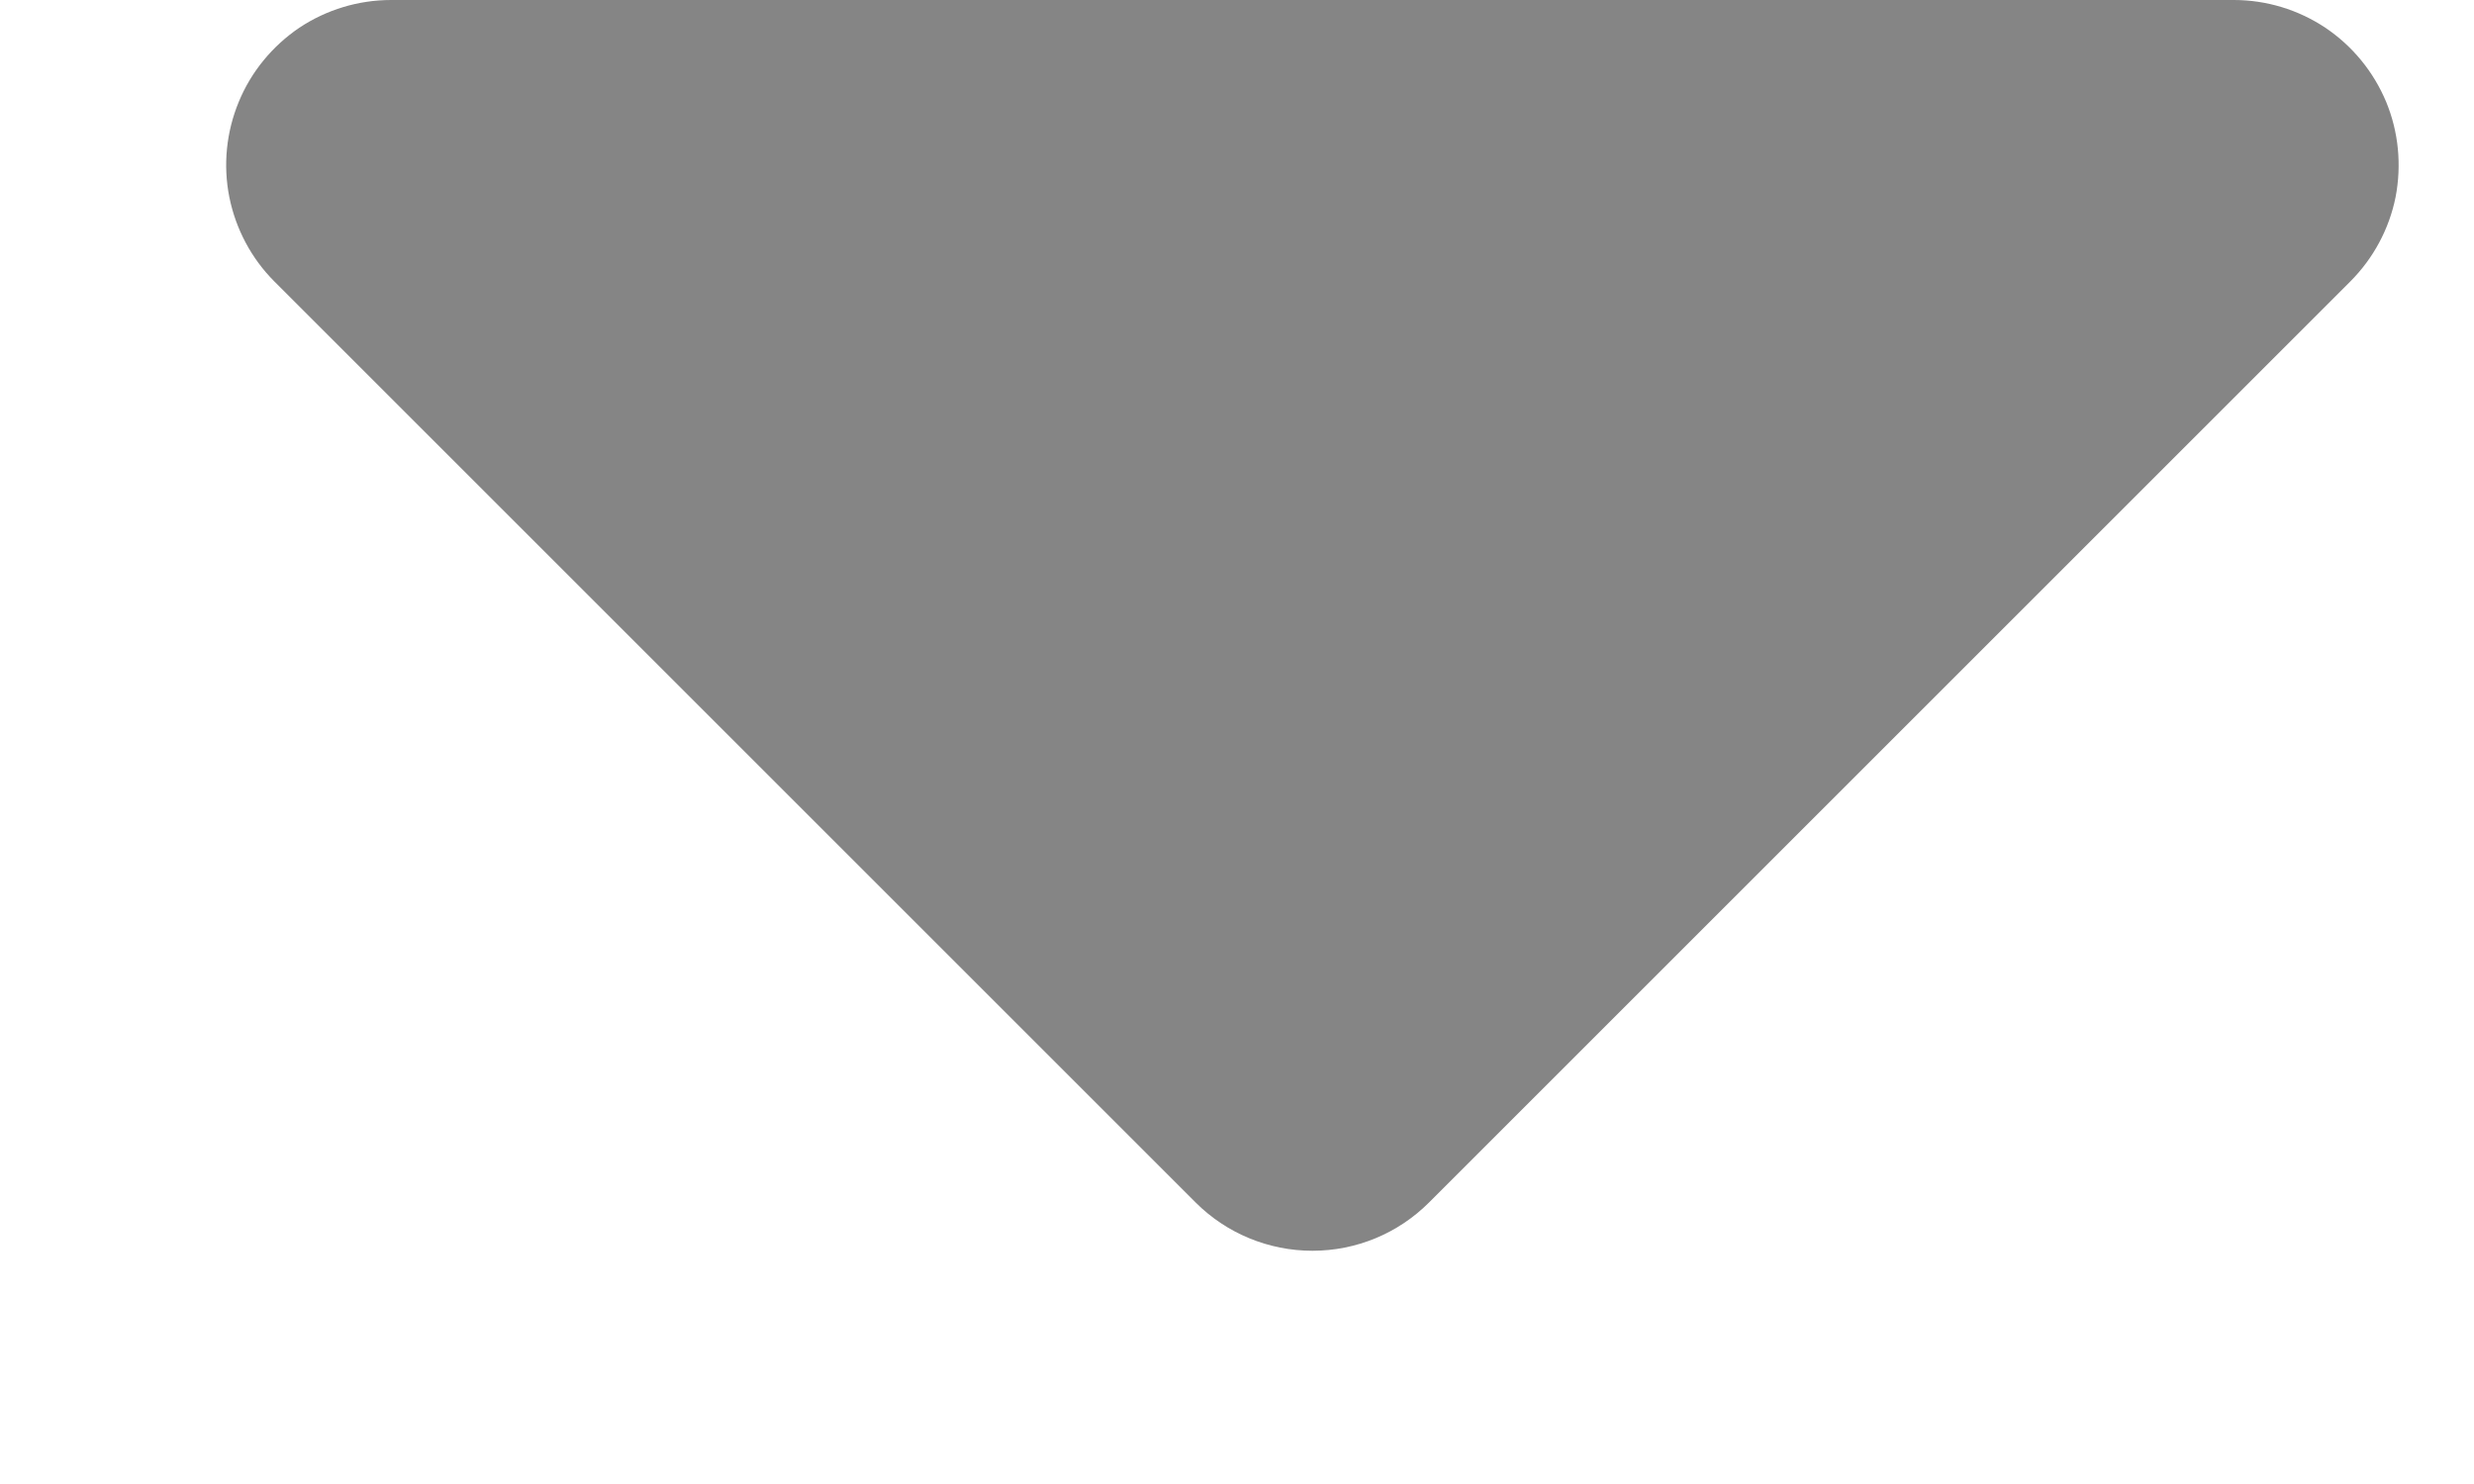 <svg width="10" height="6" viewBox="0 0 10 6" fill="none" xmlns="http://www.w3.org/2000/svg">
<path d="M1.581 0H9.029C9.161 2.81496e-05 9.289 0.039 9.399 0.112C9.509 0.186 9.594 0.29 9.645 0.412C9.695 0.533 9.708 0.667 9.683 0.797C9.657 0.926 9.593 1.045 9.5 1.138L5.776 4.862C5.651 4.987 5.482 5.057 5.305 5.057C5.128 5.057 4.958 4.987 4.833 4.862L1.109 1.138C1.016 1.045 0.953 0.926 0.927 0.797C0.901 0.667 0.915 0.533 0.965 0.412C1.015 0.29 1.101 0.186 1.21 0.112C1.32 0.039 1.449 2.81496e-05 1.581 0Z" fill="#858585"/>
</svg>
